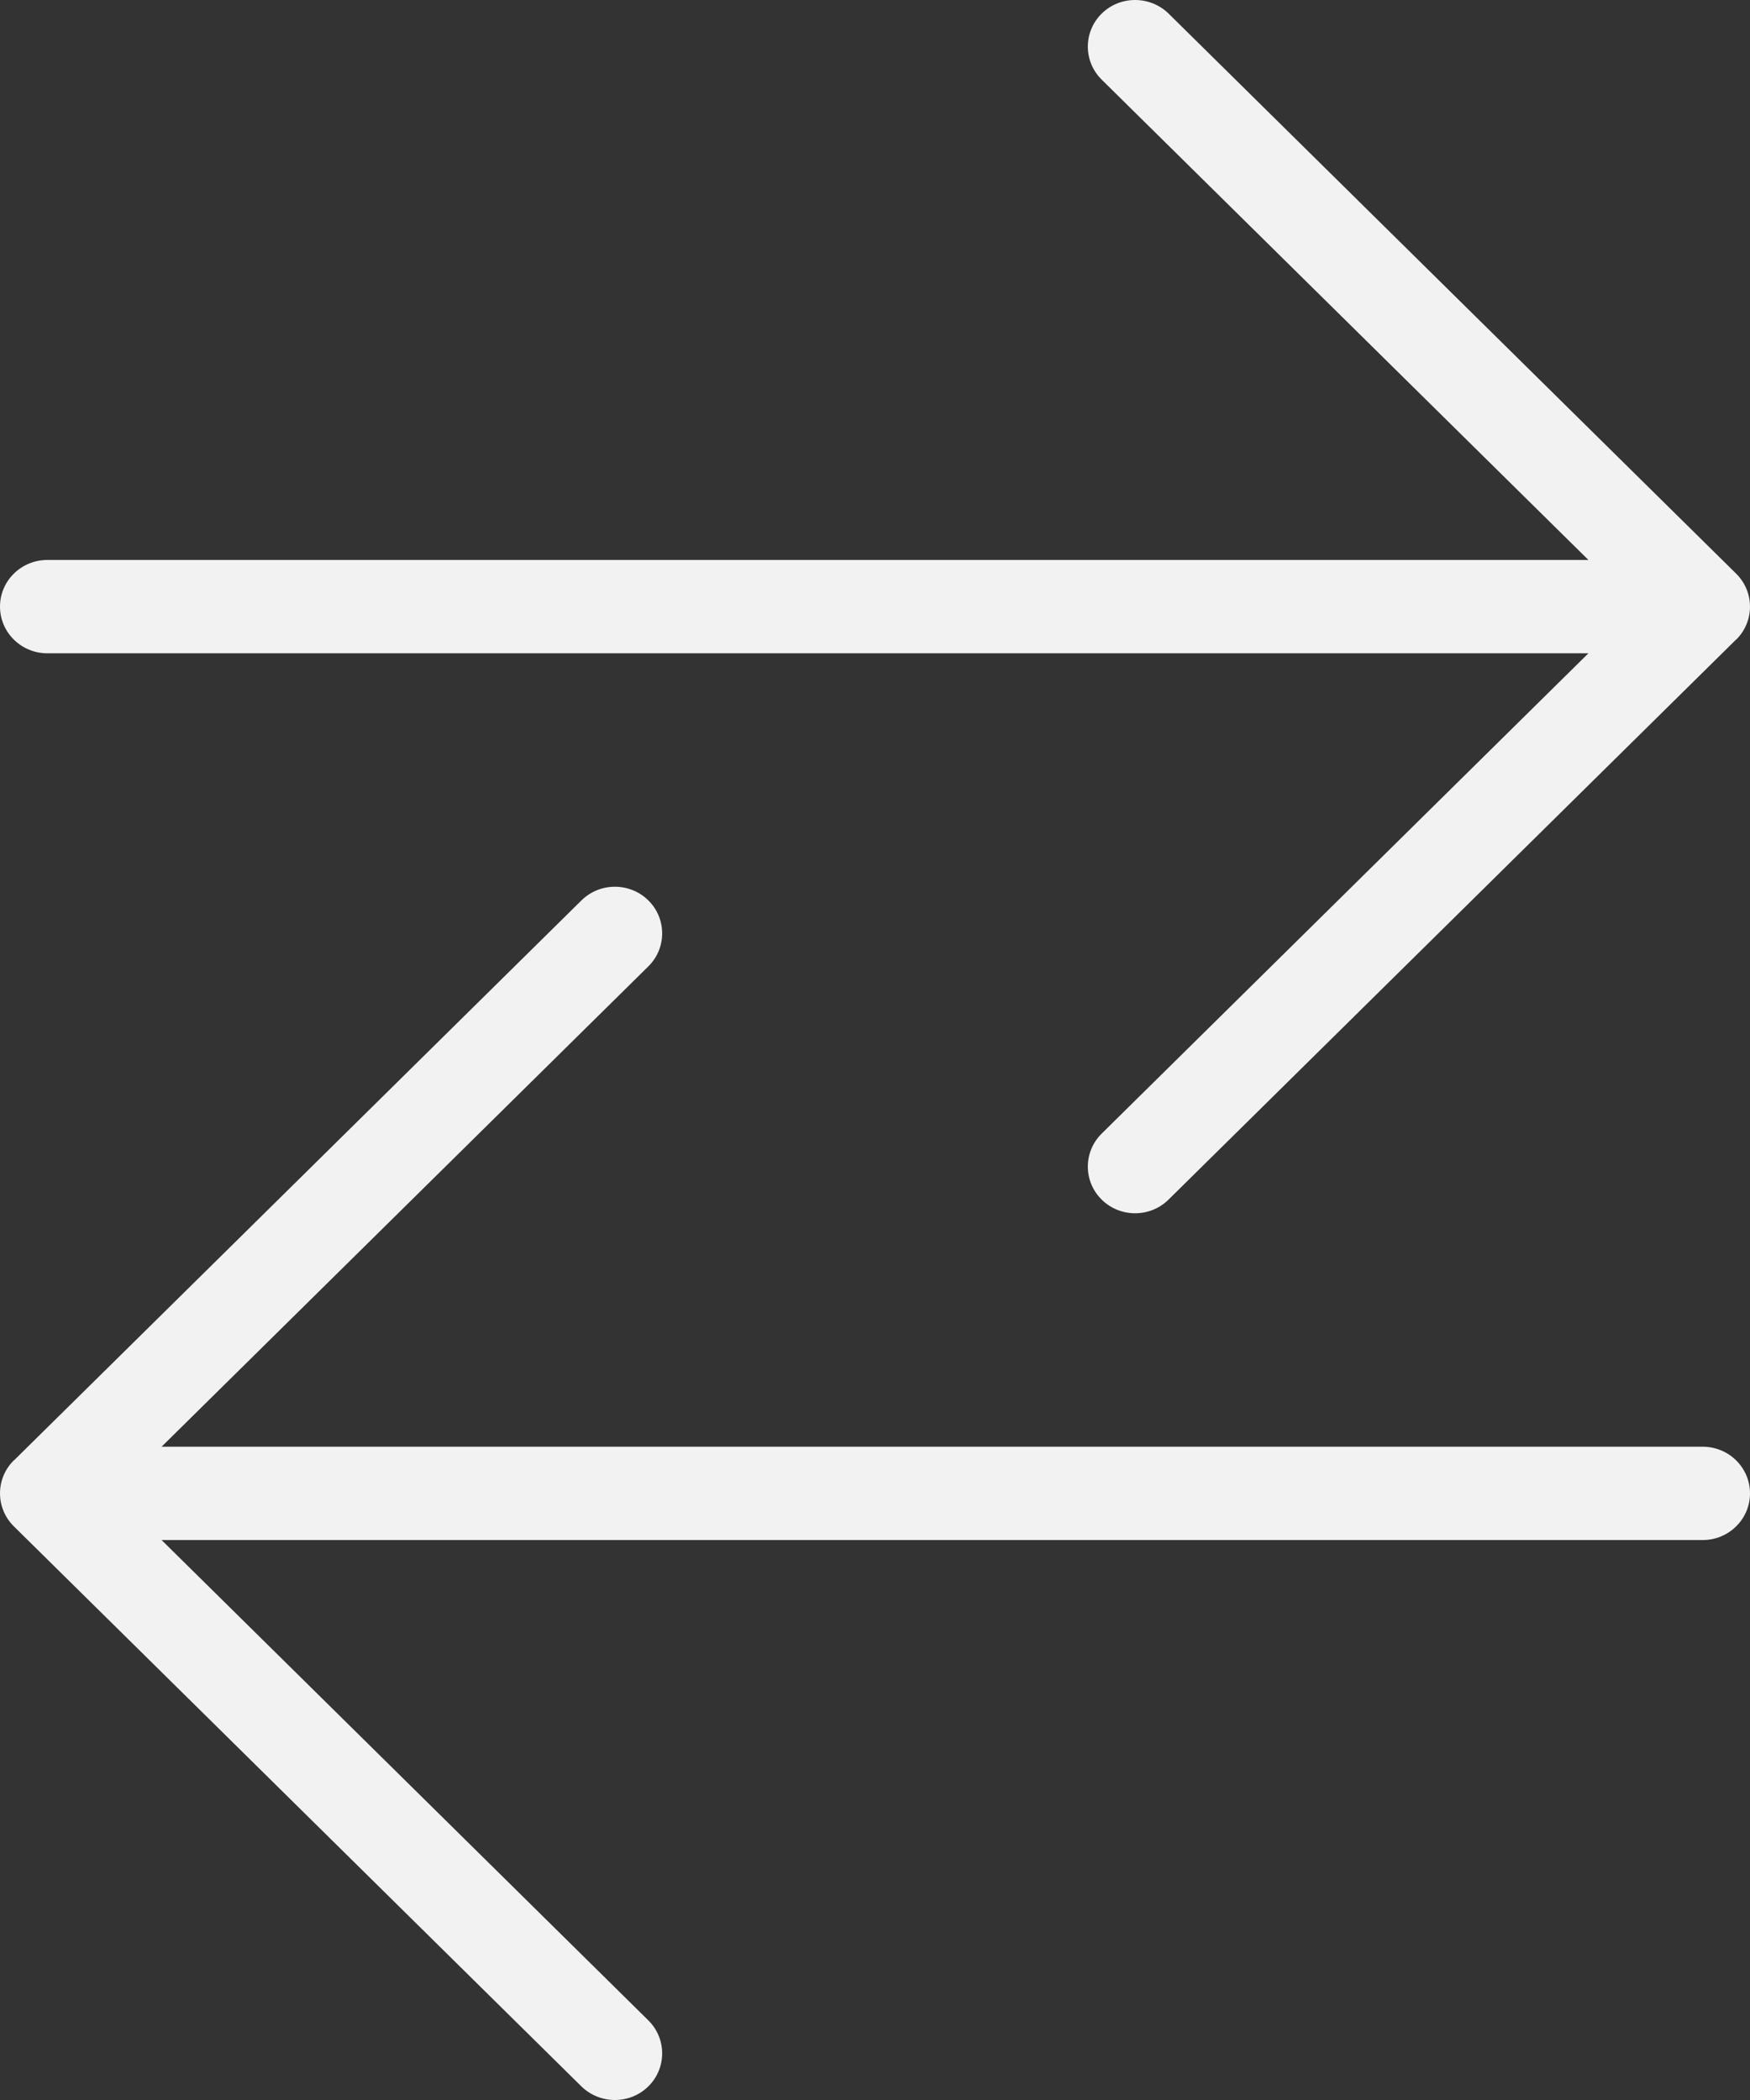 <svg width="75" height="90" viewBox="0 0 75 90" fill="none" xmlns="http://www.w3.org/2000/svg">
<rect x="0" y="0" width="75" height="90" fill="#333333" stroke="none"/>
<path fill-rule="evenodd" clip-rule="evenodd" d="M0.597 62.59L24.92 38.588C25.71 37.808 26.995 37.808 27.786 38.588C28.576 39.368 28.576 40.636 27.786 41.416L6.925 62.002H72.973C74.092 62.002 75 62.898 75 64.002C75 65.106 74.092 66.002 72.973 66.002H6.925L27.786 86.588C28.576 87.368 28.576 88.636 27.786 89.416C27.389 89.808 26.87 90 26.351 90C25.832 90 25.313 89.804 24.916 89.416L0.593 65.414C-0.197 64.634 -0.197 63.366 0.593 62.586L0.597 62.59Z" fill="#F2F2F2"/>
<path fill-rule="evenodd" clip-rule="evenodd" d="M74.403 27.41L50.08 51.412C49.29 52.192 48.005 52.192 47.214 51.412C46.424 50.632 46.424 49.364 47.214 48.584L68.075 27.998L2.027 27.998C0.908 27.998 -3.05176e-05 27.102 -3.05176e-05 25.998C-3.05176e-05 24.894 0.908 23.998 2.027 23.998L68.075 23.998L47.214 3.412C46.424 2.632 46.424 1.364 47.214 0.584C47.611 0.192 48.13 2.28882e-05 48.649 2.28882e-05C49.168 2.28882e-05 49.687 0.196 50.084 0.584L74.407 24.586C75.197 25.366 75.197 26.634 74.407 27.414L74.403 27.41Z" fill="#F2F2F2"/>
</svg>
